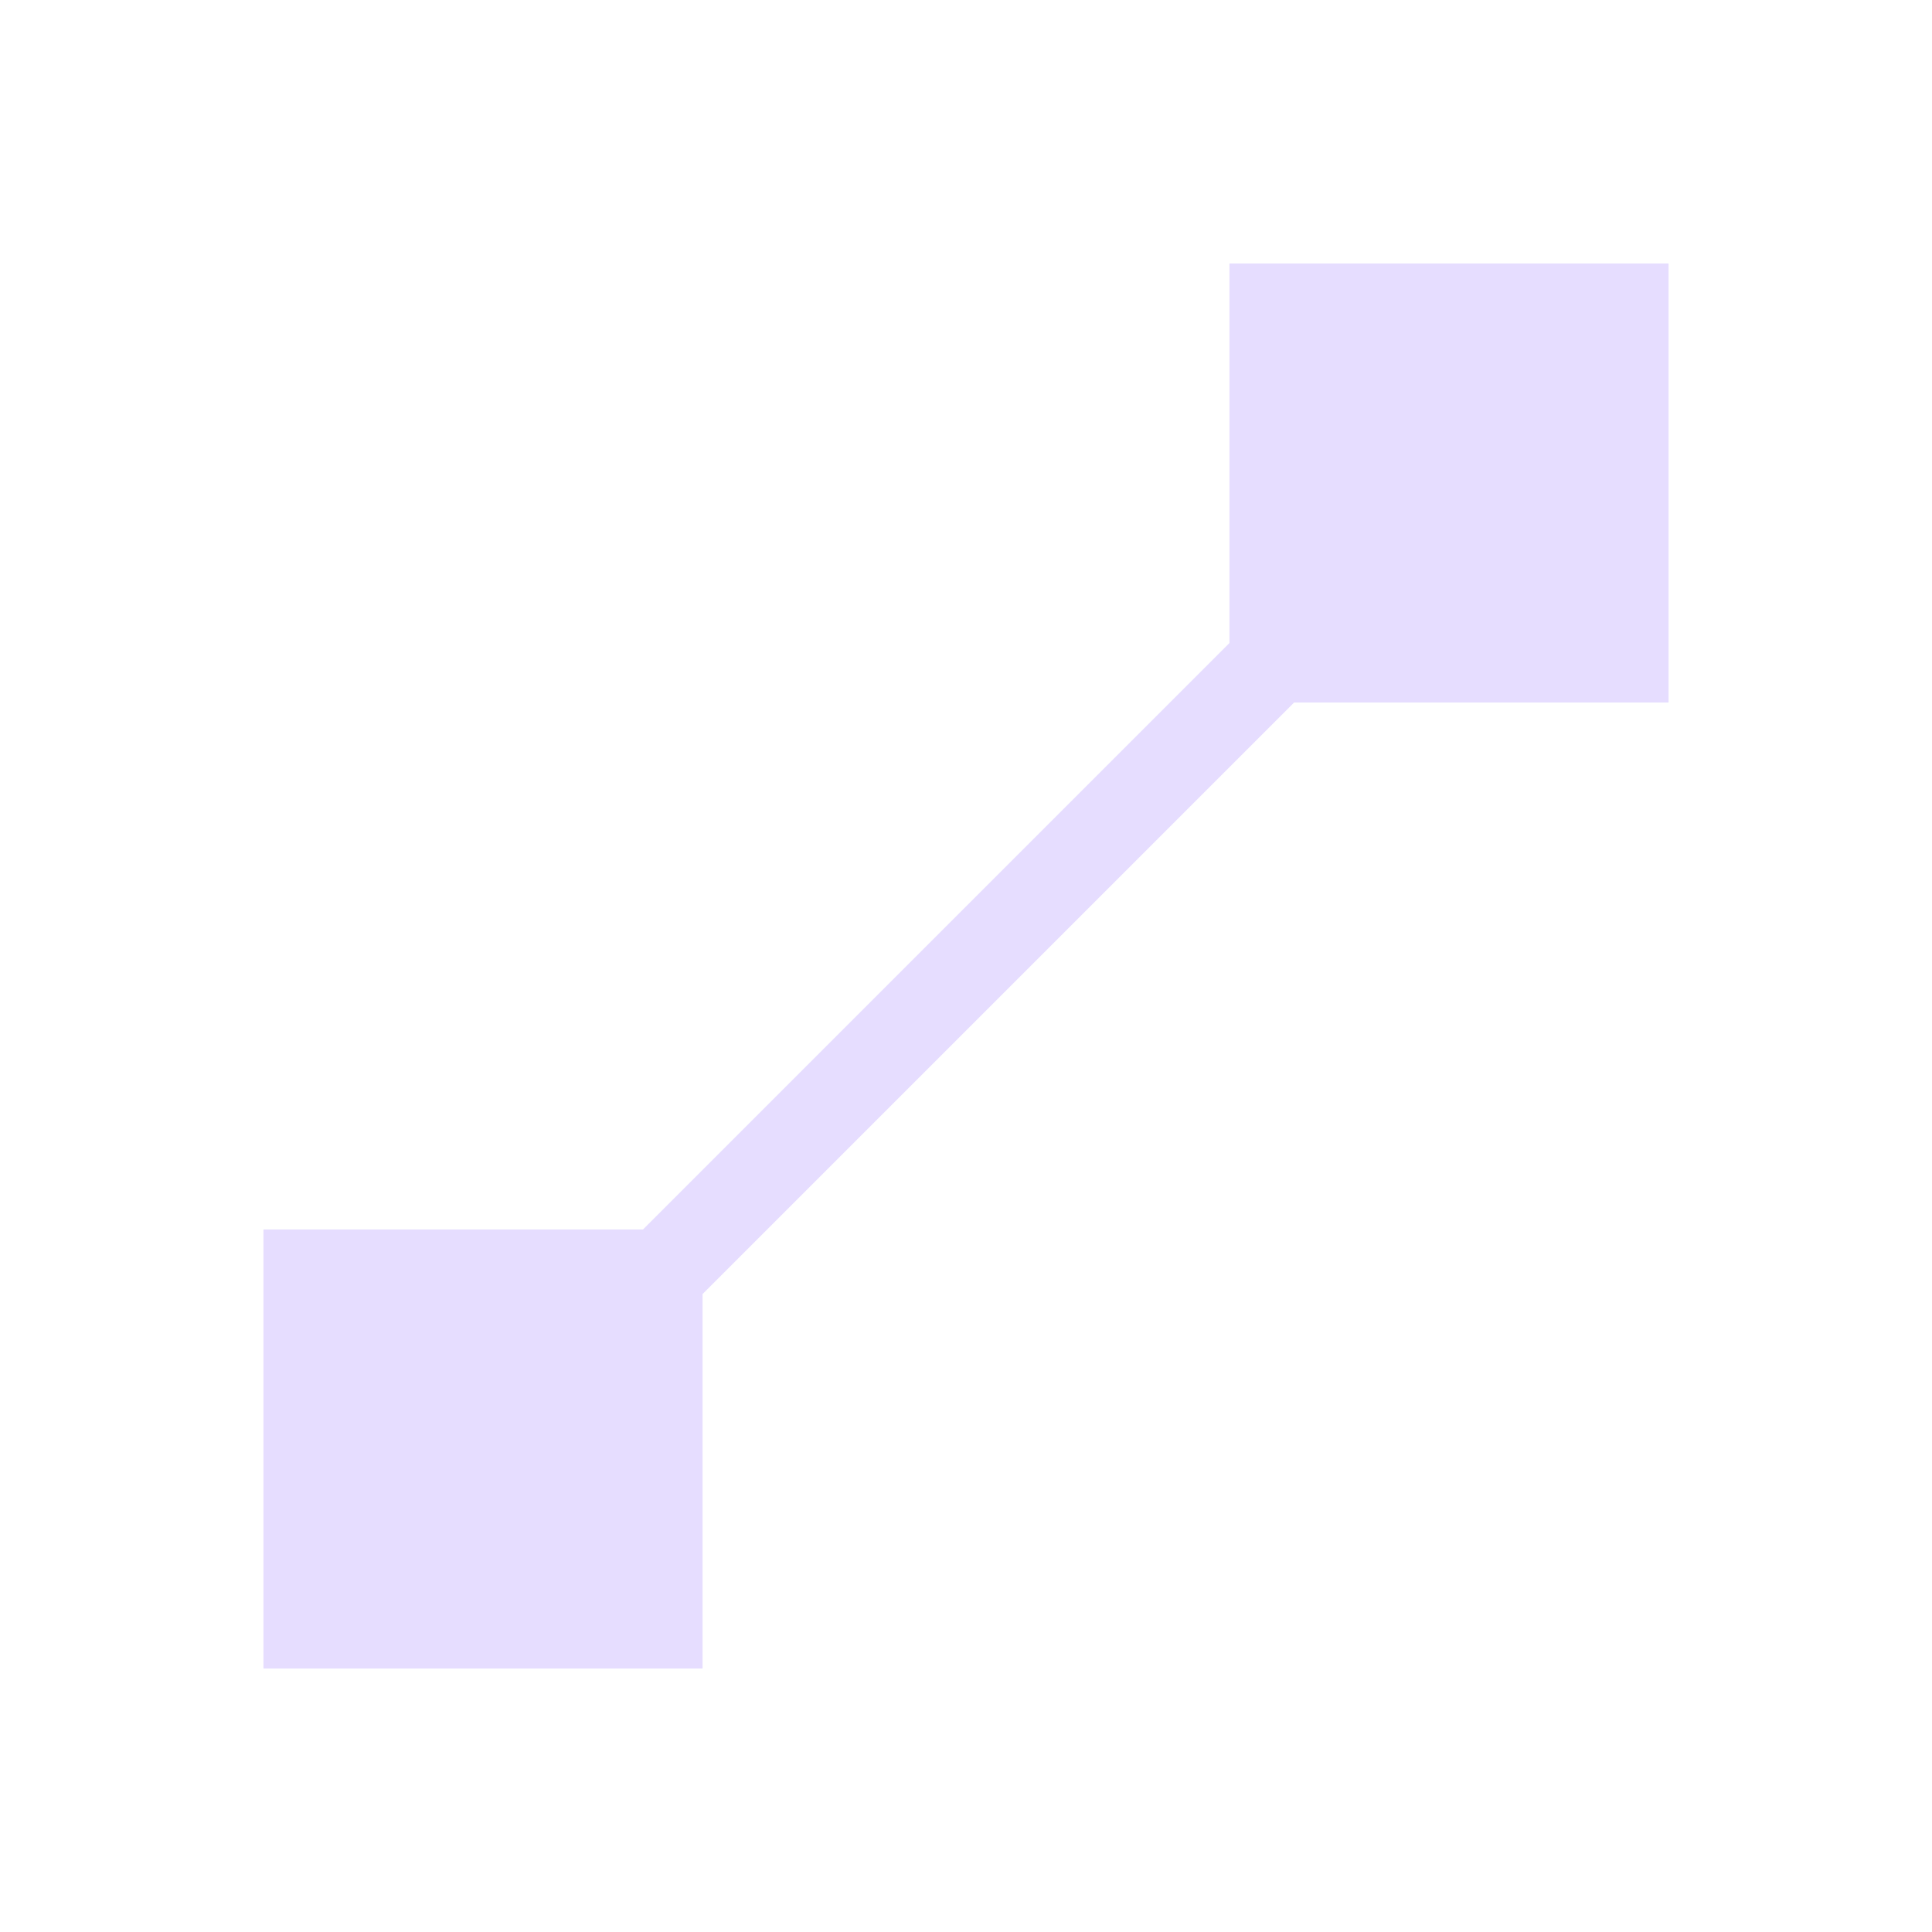 <svg height="22" viewBox="0 0 22 22" width="22" xmlns="http://www.w3.org/2000/svg">
  <path d="m11 0v4.322l-6.678 6.678h-4.322v5h5v-4.264l6.736-6.736h4.264v-5z" fill="#e6ddff" transform="translate(3 3)"/>
</svg>
